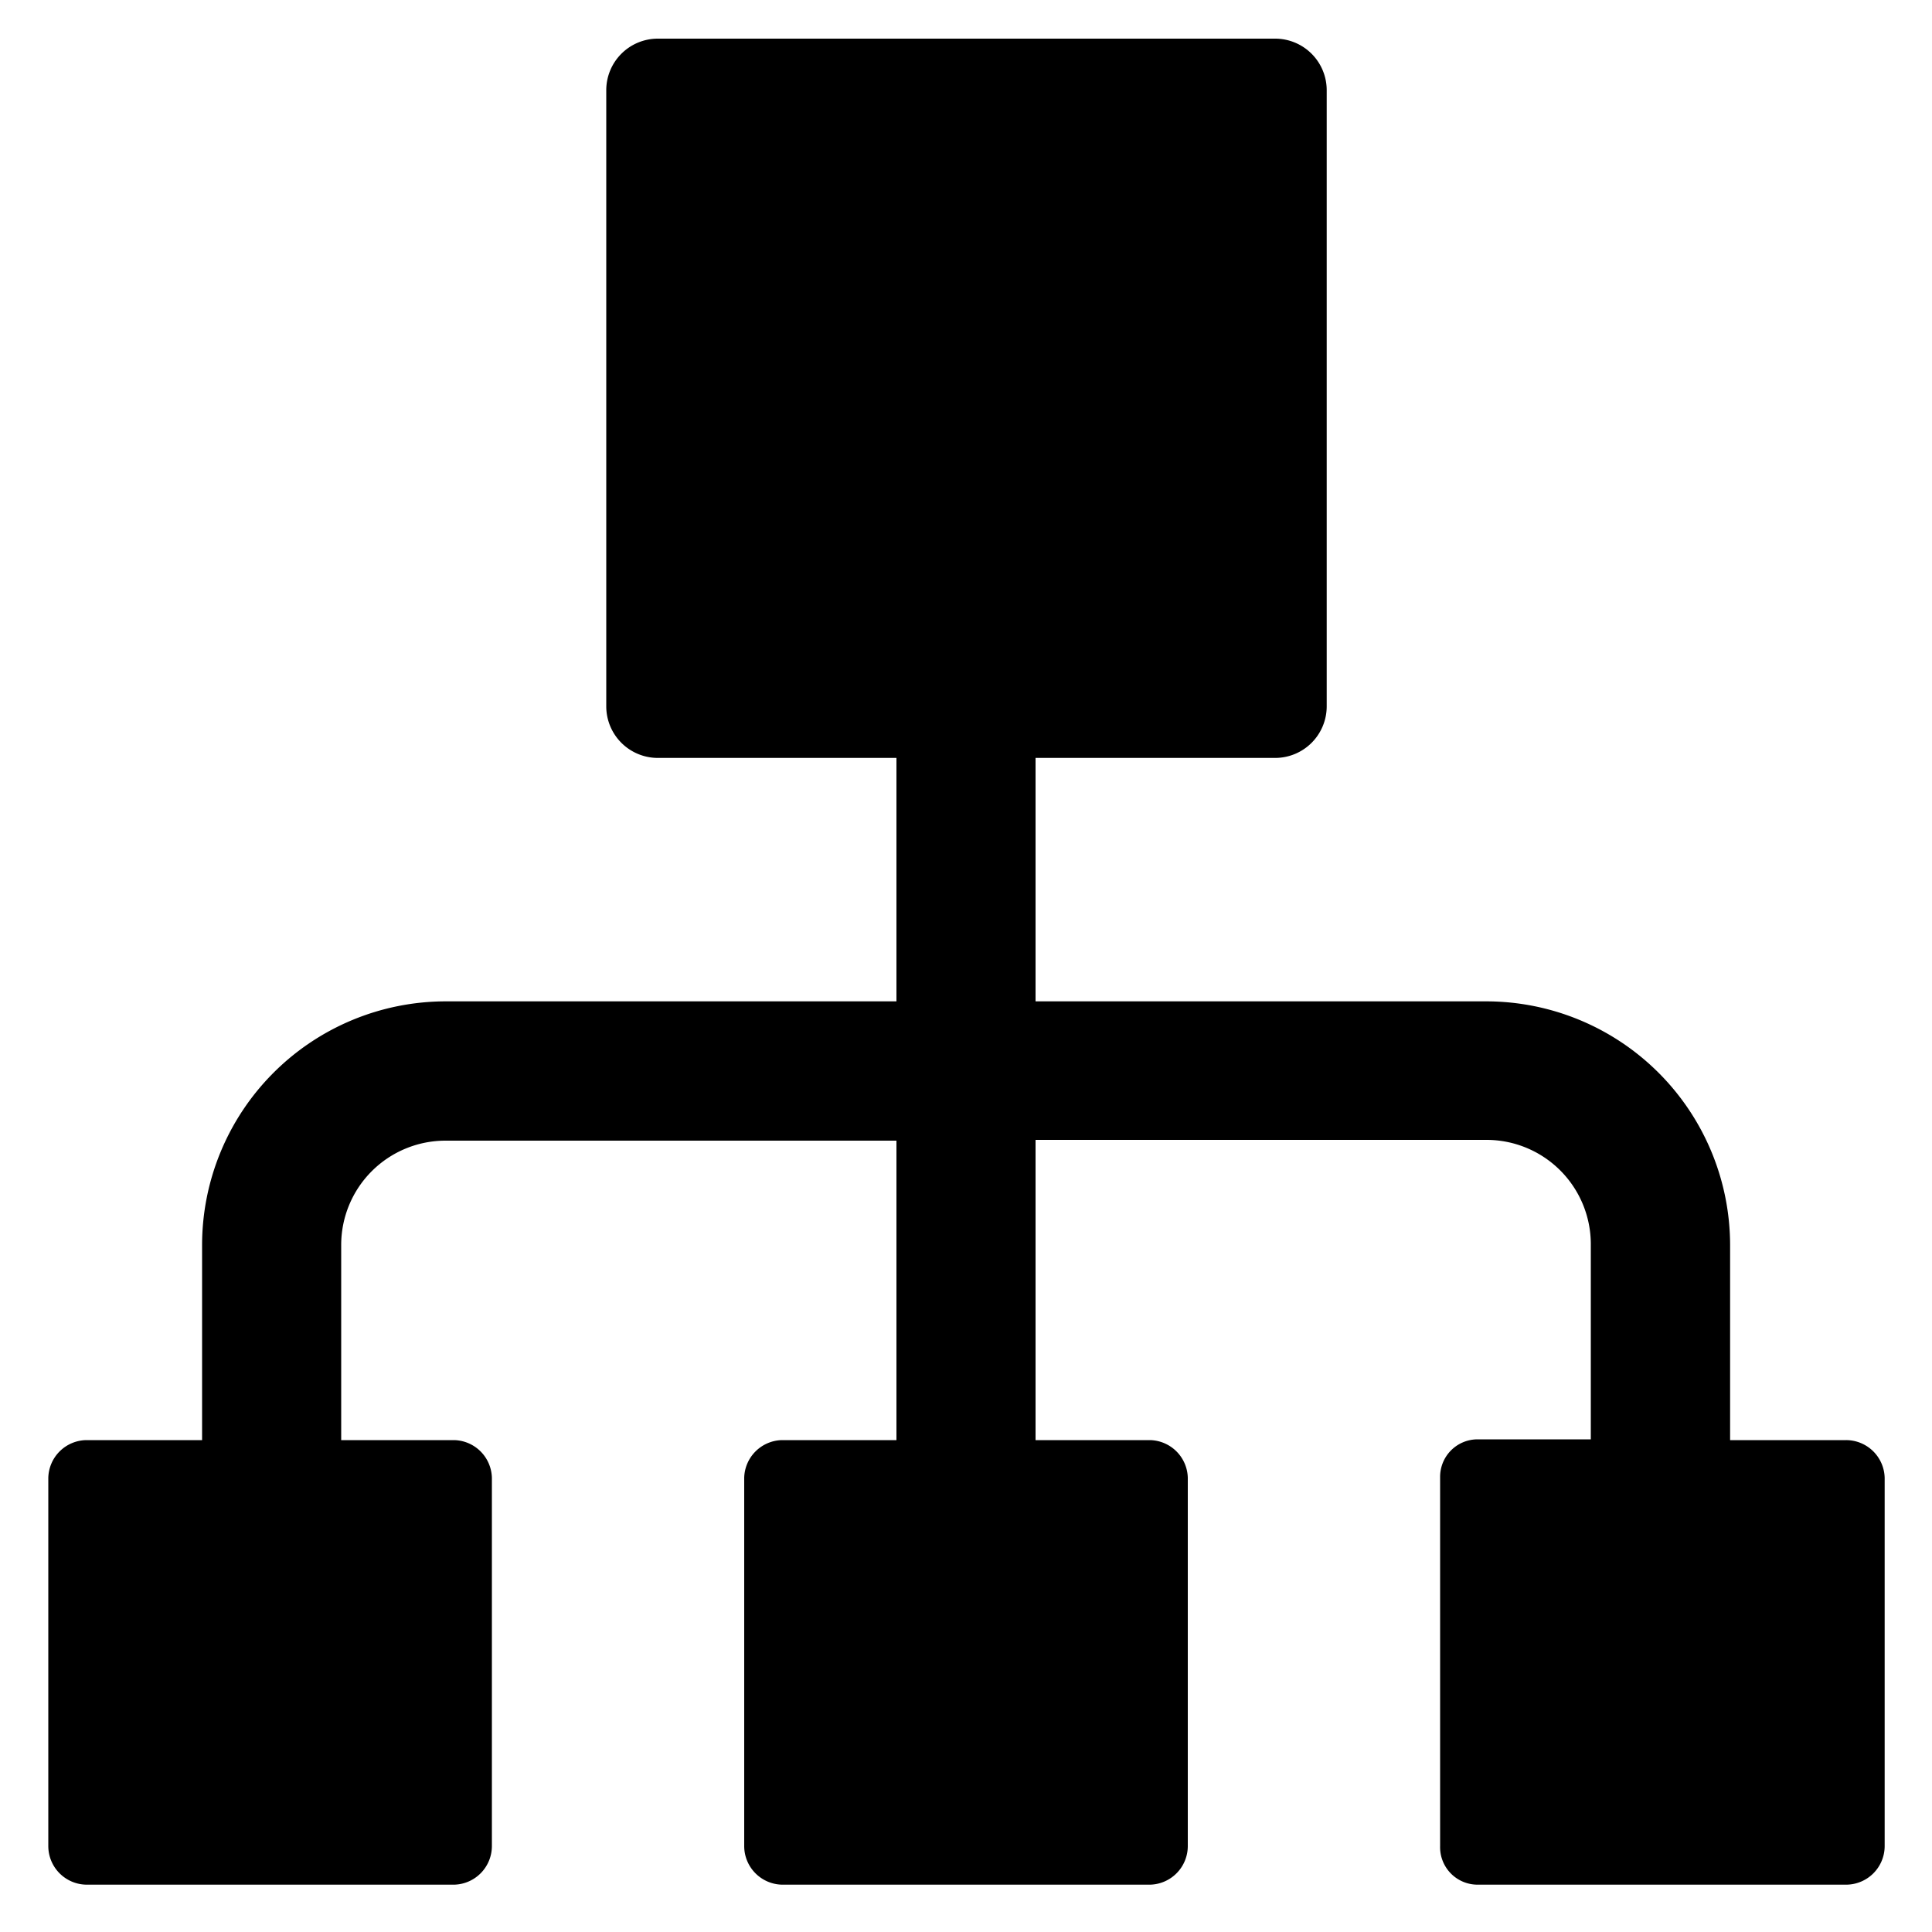 <svg xmlns="http://www.w3.org/2000/svg" viewBox="0 0 100 100"><g id="Layer_1" data-name="Layer 1"><path d="M95.55,74.54h-6V64.44A12.63,12.63,0,0,0,76.94,51.83H53.6V39.23H66a2.67,2.67,0,0,0,2.67-2.66V4.66A2.67,2.67,0,0,0,66,2H34.05a2.67,2.67,0,0,0-2.67,2.66V36.57a2.67,2.67,0,0,0,2.67,2.66H46.4v12.6H23.06a12.62,12.62,0,0,0-12.6,12.61v10.1h-6A2,2,0,0,0,2.5,76.49V95.55a2,2,0,0,0,2,2H23.51a2,2,0,0,0,1.95-2V76.49a2,2,0,0,0-1.95-1.95H17.66V64.44a5.4,5.4,0,0,1,5.4-5.4H46.4v15.5H40.47a2,2,0,0,0-1.95,1.95V95.55a2,2,0,0,0,1.95,2H59.53a2,2,0,0,0,1.95-2V76.49a2,2,0,0,0-1.95-1.95H53.6V59H76.94a5.4,5.4,0,0,1,5.4,5.4v10.1H76.48a1.94,1.94,0,0,0-1.94,1.95V95.55a1.94,1.94,0,0,0,1.94,2H95.55a2,2,0,0,0,2-2V76.49A2,2,0,0,0,95.55,74.54Z"/></g></svg>